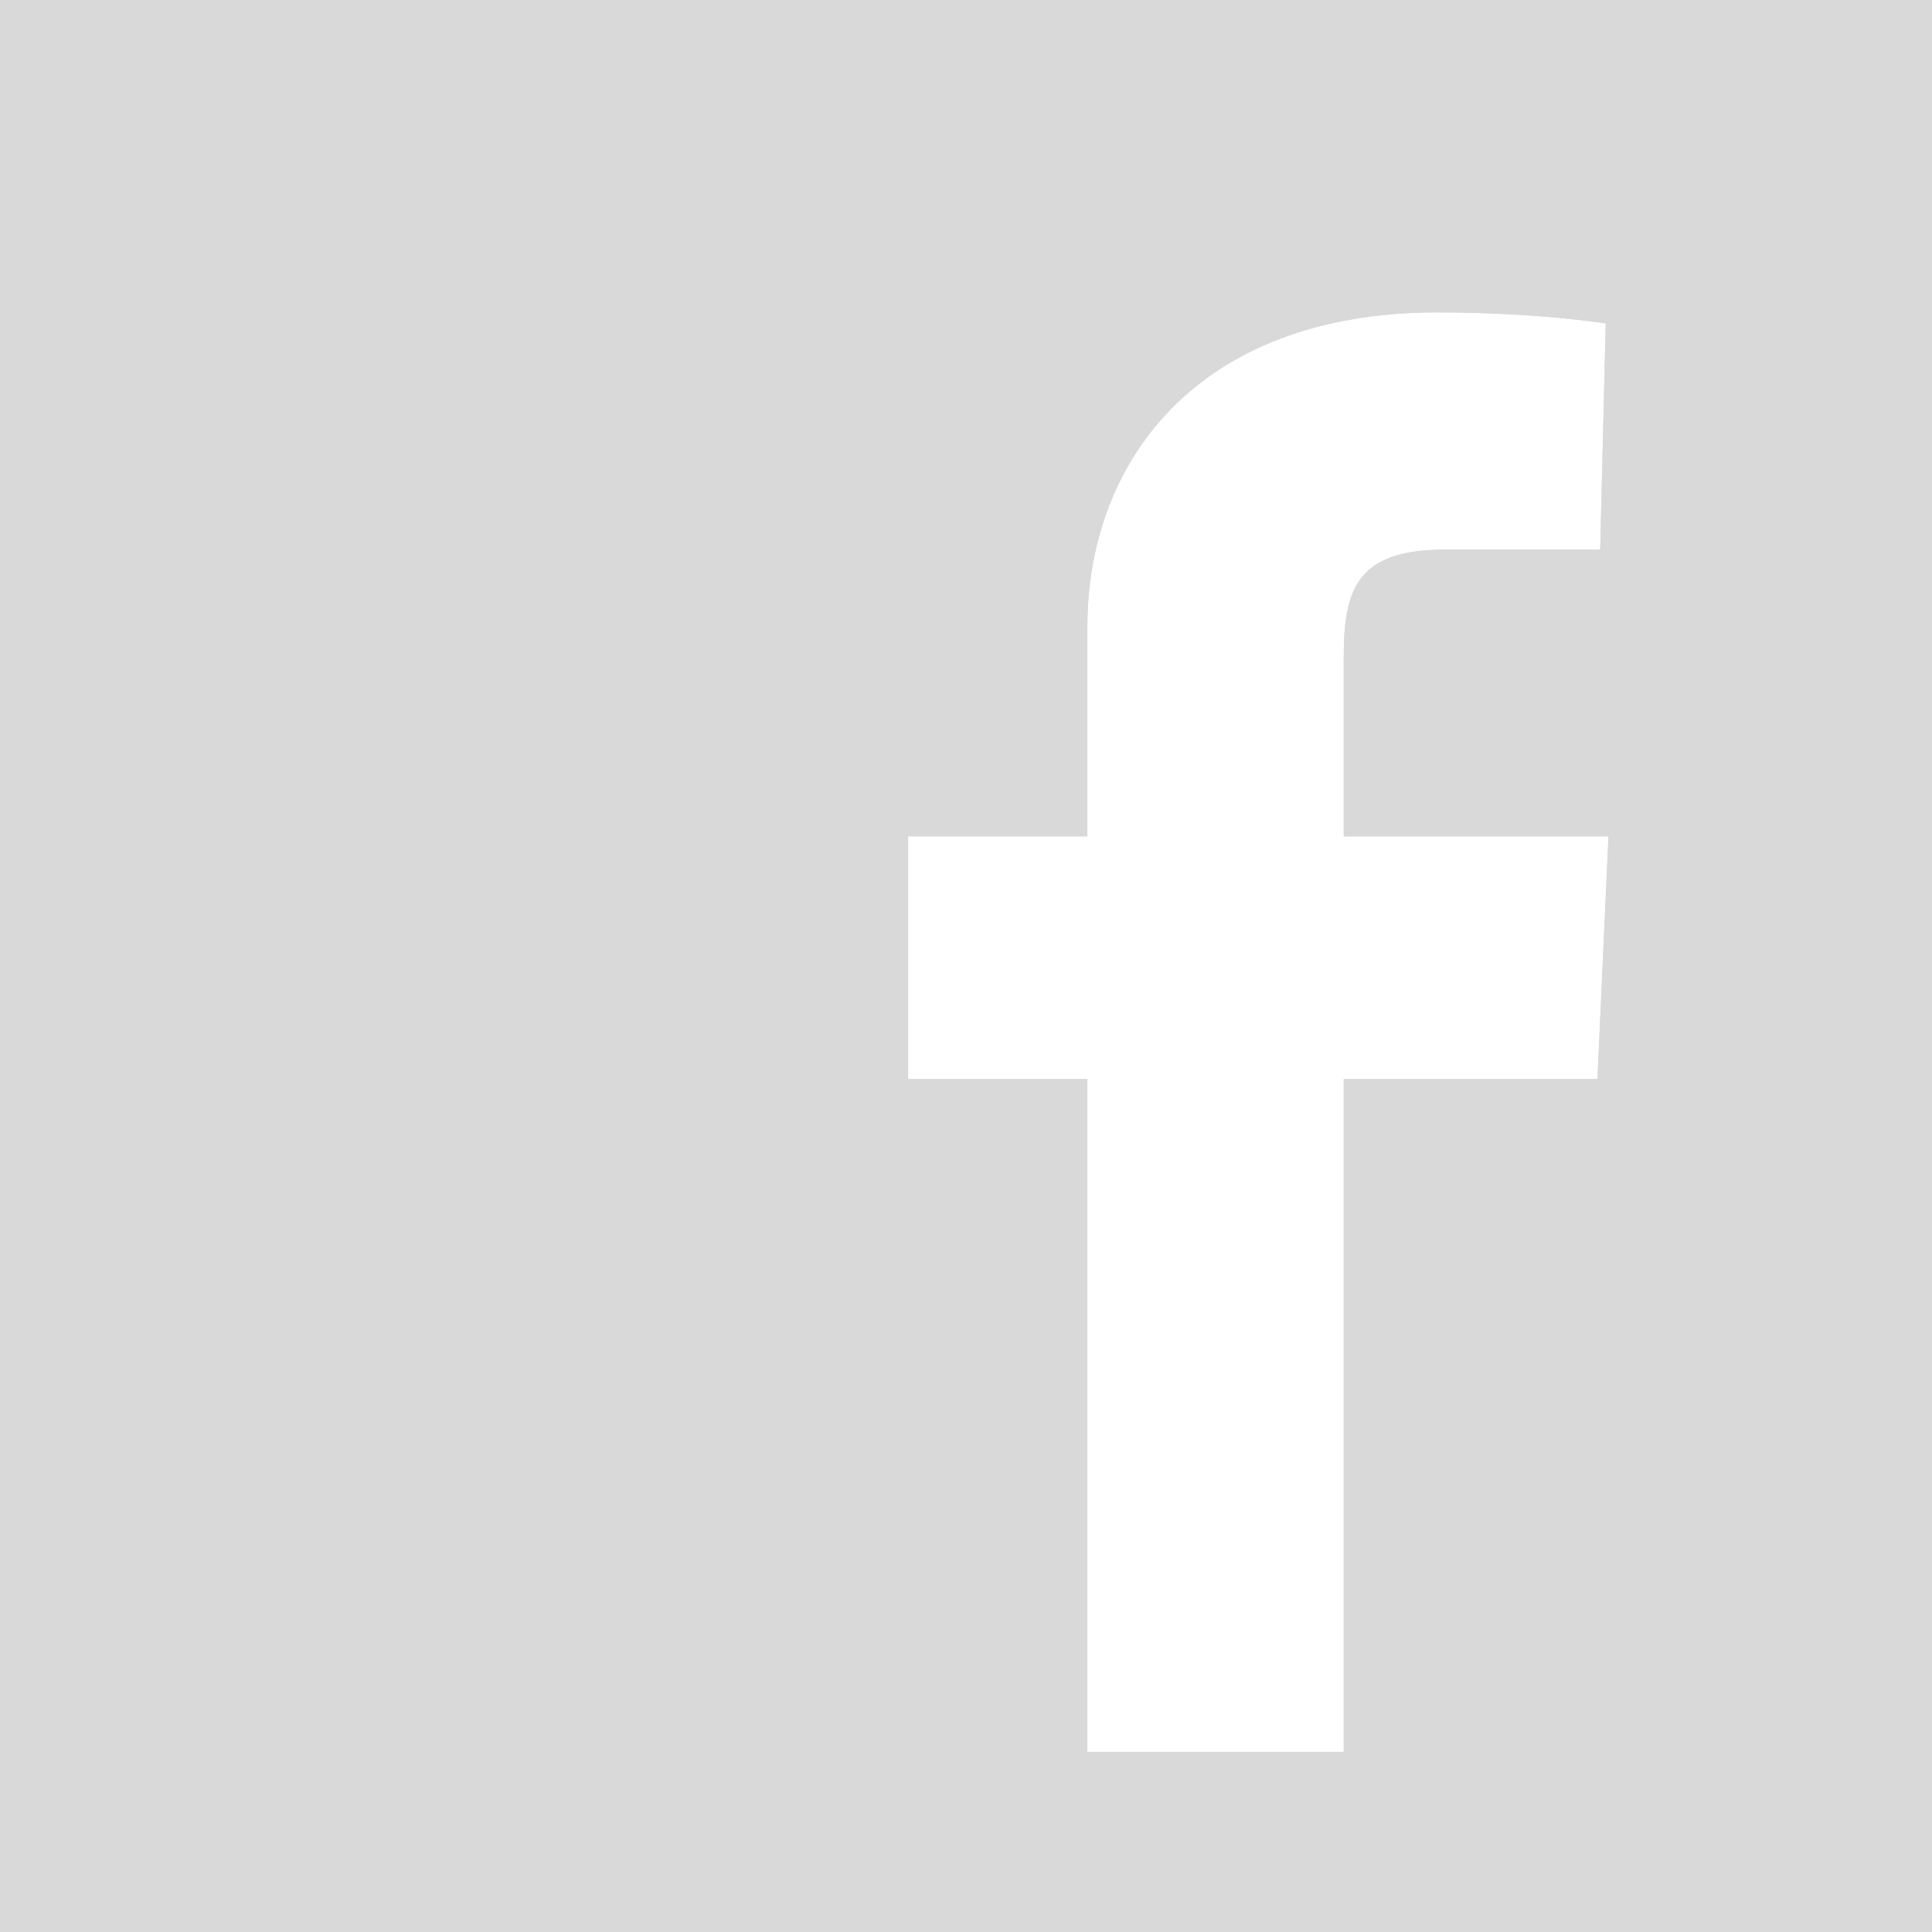 <svg width="52" height="52" viewBox="0 0 52 52" fill="none" xmlns="http://www.w3.org/2000/svg">
<path d="M3.884 1.286H47.674C49.159 1.286 50.496 2.623 50.496 4.107V47.897C50.496 49.382 49.159 50.719 47.674 50.719H3.884C2.4 50.719 1.062 49.382 1.062 47.897V4.107C1.062 2.623 2.4 1.286 3.884 1.286ZM36.167 29.042H42.995L43.292 22.511H36.167V17.687C36.167 15.832 36.538 14.792 38.913 14.792H43.069L43.219 8.705C43.219 8.705 41.364 8.408 38.692 8.408C32.161 8.408 29.266 12.491 29.266 16.87V22.511H24.442V29.042H29.266V38.097V47.152H36.167V38.097V29.042Z" fill="#D9D9D9"/>
<path fill-rule="evenodd" clip-rule="evenodd" d="M52 0H0V52H52V0ZM42.995 29.042H36.167V38.097V47.152H29.266V38.097V29.042H24.442V22.511H29.266V16.87C29.266 12.491 32.161 8.408 38.692 8.408C41.364 8.408 43.219 8.705 43.219 8.705L43.069 14.792H38.913C36.538 14.792 36.167 15.832 36.167 17.687V22.511H43.292L42.995 29.042Z" fill="#D9D9D9"/>
</svg>
